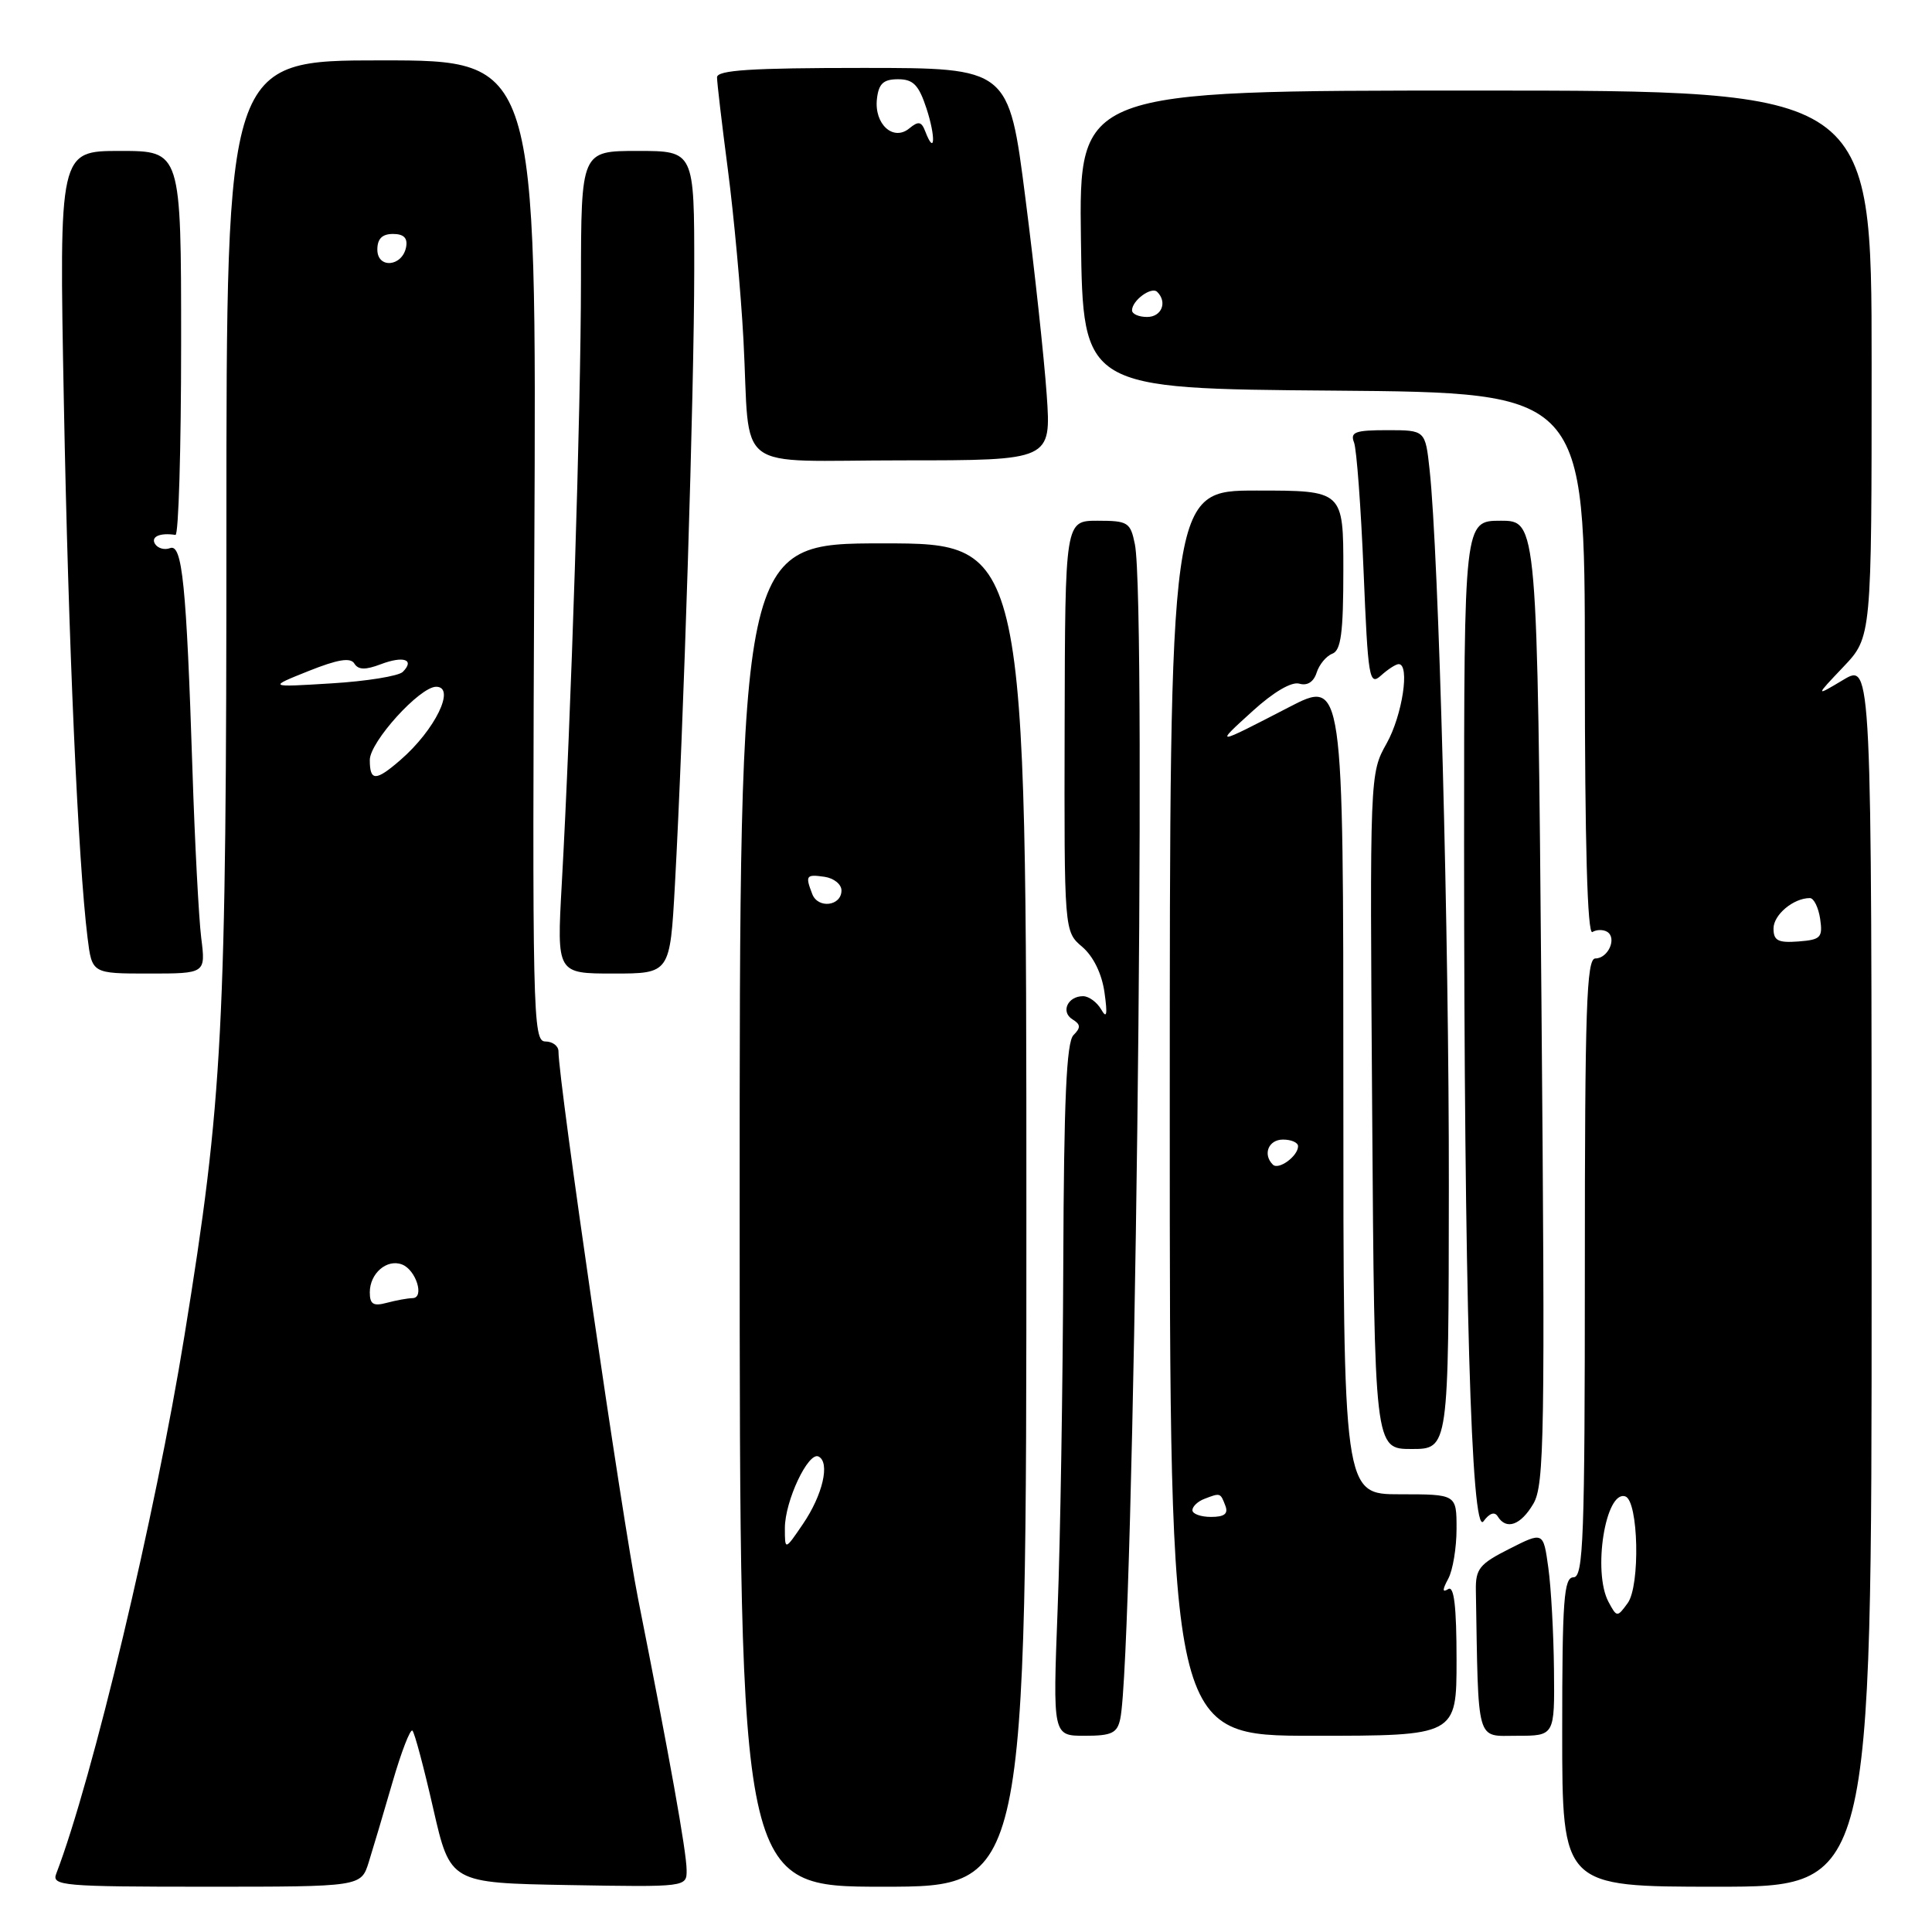 <?xml version="1.0" encoding="UTF-8" standalone="no"?>
<!DOCTYPE svg PUBLIC "-//W3C//DTD SVG 1.1//EN" "http://www.w3.org/Graphics/SVG/1.1/DTD/svg11.dtd" >
<svg xmlns="http://www.w3.org/2000/svg" xmlns:xlink="http://www.w3.org/1999/xlink" version="1.1" viewBox="0 0 256 256">
 <g >
 <path fill="currentColor"
d=" M 48.86 246.75 C 49.42 244.96 50.84 240.19 52.01 236.15 C 53.18 232.11 54.37 229.04 54.65 229.32 C 54.94 229.60 56.18 234.26 57.41 239.67 C 59.66 249.50 59.66 249.50 75.33 249.78 C 91.00 250.05 91.00 250.05 90.98 247.78 C 90.97 245.37 88.71 232.78 84.56 211.90 C 82.43 201.19 74.00 143.24 74.00 139.31 C 74.00 138.59 73.21 138.00 72.25 138.00 C 70.60 138.00 70.52 134.35 70.80 73.00 C 71.11 8.00 71.11 8.00 50.55 8.00 C 30.00 8.00 30.00 8.00 30.00 70.03 C 30.00 136.65 29.54 145.57 24.44 176.99 C 20.58 200.84 12.25 235.76 7.45 248.28 C 6.83 249.87 8.30 250.00 27.32 250.00 C 47.84 250.00 47.84 250.00 48.86 246.75 Z  M 136.00 161.00 C 136.00 72.00 136.00 72.00 117.00 72.00 C 98.00 72.00 98.00 72.00 98.01 161.00 C 98.02 250.00 98.02 250.00 117.01 250.00 C 136.00 250.00 136.00 250.00 136.00 161.00 Z  M 248.00 168.92 C 248.00 87.84 248.00 87.84 244.25 90.08 C 240.50 92.32 240.50 92.32 244.25 88.37 C 248.00 84.42 248.00 84.42 248.00 48.21 C 248.00 12.00 248.00 12.00 195.48 12.00 C 142.96 12.00 142.96 12.00 143.23 31.75 C 143.50 51.50 143.50 51.50 176.75 51.76 C 210.00 52.03 210.00 52.03 210.00 88.07 C 210.00 111.85 210.34 123.91 211.00 123.50 C 211.55 123.16 212.43 123.15 212.96 123.47 C 214.29 124.30 213.09 127.00 211.39 127.00 C 210.22 127.00 210.00 133.62 210.00 168.00 C 210.00 203.78 209.81 209.00 208.50 209.00 C 207.22 209.00 207.00 211.94 207.00 229.50 C 207.00 250.00 207.00 250.00 227.50 250.00 C 248.00 250.00 248.00 250.00 248.00 168.92 Z  M 148.44 227.75 C 150.26 219.25 151.99 80.18 150.38 72.13 C 149.79 69.21 149.47 69.00 145.44 69.00 C 141.13 69.00 141.13 69.00 141.07 96.21 C 141.01 123.43 141.01 123.43 143.40 125.46 C 144.88 126.73 146.00 129.02 146.35 131.50 C 146.77 134.47 146.65 135.05 145.91 133.75 C 145.35 132.79 144.27 132.00 143.51 132.00 C 141.47 132.00 140.52 134.09 142.11 135.07 C 143.20 135.74 143.23 136.17 142.24 137.16 C 141.31 138.09 140.97 145.77 140.89 167.45 C 140.83 183.43 140.50 204.04 140.14 213.25 C 139.50 230.00 139.50 230.00 143.73 230.00 C 147.31 230.00 148.04 229.65 148.44 227.75 Z  M 193.00 219.94 C 193.00 212.88 192.67 210.08 191.90 210.56 C 191.10 211.06 191.10 210.68 191.90 209.19 C 192.51 208.06 193.00 205.08 193.00 202.57 C 193.00 198.00 193.00 198.00 185.50 198.00 C 178.00 198.00 178.00 198.00 178.00 143.99 C 178.00 89.97 178.00 89.97 170.75 93.73 C 160.89 98.83 160.90 98.83 166.00 94.20 C 168.76 91.69 171.15 90.29 172.17 90.59 C 173.22 90.90 174.07 90.36 174.46 89.13 C 174.80 88.06 175.73 86.93 176.54 86.62 C 177.69 86.18 178.00 83.85 178.00 75.53 C 178.00 65.00 178.00 65.00 166.50 65.00 C 155.00 65.00 155.00 65.00 155.00 147.50 C 155.00 230.00 155.00 230.00 174.00 230.00 C 193.00 230.00 193.00 230.00 193.00 219.94 Z  M 205.91 221.25 C 205.86 216.44 205.53 210.35 205.16 207.73 C 204.50 202.95 204.50 202.95 200.00 205.23 C 196.03 207.23 195.51 207.88 195.56 210.75 C 195.91 231.32 195.53 230.00 201.00 230.00 C 206.00 230.00 206.00 230.00 205.91 221.25 Z  M 198.46 200.94 C 199.60 202.78 201.51 202.10 203.18 199.25 C 204.64 196.77 204.74 190.25 204.25 132.75 C 203.70 69.00 203.70 69.00 198.85 69.00 C 194.00 69.00 194.00 69.00 194.00 111.84 C 194.00 170.95 194.94 203.80 196.57 201.58 C 197.36 200.50 198.05 200.26 198.46 200.94 Z  M 191.98 157.25 C 192.01 124.13 190.65 73.47 189.43 62.25 C 188.86 57.00 188.86 57.00 183.82 57.00 C 179.56 57.00 178.88 57.25 179.42 58.64 C 179.76 59.54 180.33 67.20 180.68 75.65 C 181.27 89.93 181.43 90.92 182.99 89.51 C 183.91 88.68 184.96 88.00 185.33 88.00 C 186.85 88.00 185.82 94.78 183.74 98.50 C 181.50 102.50 181.50 102.50 181.82 147.25 C 182.13 192.00 182.13 192.00 187.04 192.00 C 191.95 192.00 191.95 192.00 191.98 157.25 Z  M 26.66 124.25 C 26.34 121.64 25.81 111.62 25.50 102.00 C 24.70 77.41 24.15 72.00 22.53 72.63 C 21.80 72.91 20.91 72.66 20.54 72.07 C 19.95 71.11 21.21 70.56 23.25 70.88 C 23.66 70.95 24.00 59.53 24.00 45.50 C 24.00 20.00 24.00 20.00 15.92 20.00 C 7.83 20.00 7.83 20.00 8.46 53.25 C 9.06 85.12 10.35 114.16 11.60 124.25 C 12.19 129.00 12.19 129.00 19.72 129.00 C 27.26 129.00 27.26 129.00 26.66 124.25 Z  M 89.43 117.25 C 90.58 96.32 91.98 51.91 91.99 35.75 C 92.00 20.00 92.00 20.00 84.50 20.00 C 77.00 20.00 77.00 20.00 76.98 37.25 C 76.97 54.45 75.68 94.96 74.43 117.25 C 73.78 129.00 73.78 129.00 81.28 129.00 C 88.78 129.00 88.78 129.00 89.43 117.25 Z  M 138.69 52.25 C 138.35 47.44 137.09 35.74 135.87 26.25 C 133.67 9.00 133.67 9.00 114.33 9.00 C 99.53 9.00 95.00 9.29 95.01 10.25 C 95.01 10.94 95.66 16.45 96.45 22.50 C 97.24 28.55 98.17 38.67 98.51 45.00 C 99.47 63.04 96.77 61.00 119.67 61.00 C 139.30 61.00 139.30 61.00 138.69 52.25 Z  M 49.00 171.24 C 49.00 168.73 51.26 166.78 53.27 167.55 C 55.13 168.26 56.29 171.99 54.66 172.01 C 54.02 172.02 52.49 172.30 51.25 172.63 C 49.47 173.11 49.00 172.82 49.00 171.24 Z  M 49.00 100.70 C 49.00 98.31 55.62 91.00 57.79 91.00 C 60.44 91.00 57.65 96.73 53.05 100.71 C 49.79 103.54 49.00 103.54 49.00 100.70 Z  M 40.87 88.92 C 44.75 87.37 46.44 87.09 46.95 87.92 C 47.47 88.77 48.42 88.79 50.47 88.01 C 53.48 86.87 55.00 87.40 53.37 89.03 C 52.82 89.58 48.57 90.27 43.93 90.55 C 35.50 91.07 35.50 91.07 40.87 88.92 Z  M 50.00 33.07 C 50.00 31.64 50.64 31.00 52.07 31.00 C 53.50 31.00 54.04 31.54 53.81 32.74 C 53.31 35.35 50.00 35.64 50.00 33.07 Z  M 104.00 202.48 C 104.00 198.89 107.11 192.30 108.47 193.00 C 110.01 193.79 109.02 198.08 106.40 201.93 C 104.00 205.46 104.00 205.46 104.00 202.48 Z  M 107.63 118.47 C 106.68 116.01 106.81 115.83 109.25 116.18 C 110.49 116.36 111.50 117.17 111.50 117.99 C 111.50 120.06 108.39 120.45 107.63 118.47 Z  M 213.13 212.25 C 211.01 208.27 212.74 197.42 215.36 198.28 C 217.11 198.86 217.36 210.13 215.67 212.43 C 214.29 214.32 214.24 214.32 213.13 212.25 Z  M 235.00 123.03 C 235.00 121.21 237.64 119.00 239.82 119.00 C 240.34 119.00 240.95 120.24 241.18 121.75 C 241.54 124.24 241.26 124.52 238.29 124.75 C 235.60 124.95 235.00 124.64 235.00 123.03 Z  M 150.00 41.12 C 150.00 39.81 152.58 37.92 153.34 38.68 C 154.71 40.04 153.92 42.00 152.00 42.00 C 150.90 42.00 150.00 41.61 150.00 41.12 Z  M 158.00 200.11 C 158.00 199.62 158.71 198.94 159.58 198.61 C 161.71 197.79 161.71 197.79 162.36 199.50 C 162.78 200.58 162.25 201.00 160.47 201.00 C 159.11 201.00 158.00 200.60 158.00 200.11 Z  M 168.66 154.32 C 167.29 152.96 168.08 151.00 170.00 151.00 C 171.10 151.00 172.00 151.39 172.00 151.88 C 172.00 153.19 169.42 155.08 168.66 154.32 Z  M 122.61 17.43 C 122.10 16.09 121.70 16.01 120.49 17.01 C 118.36 18.77 115.81 16.44 116.20 13.09 C 116.43 11.08 117.06 10.50 119.00 10.50 C 121.01 10.50 121.74 11.25 122.77 14.39 C 124.01 18.19 123.88 20.73 122.61 17.43 Z "/>
</g>
</svg>